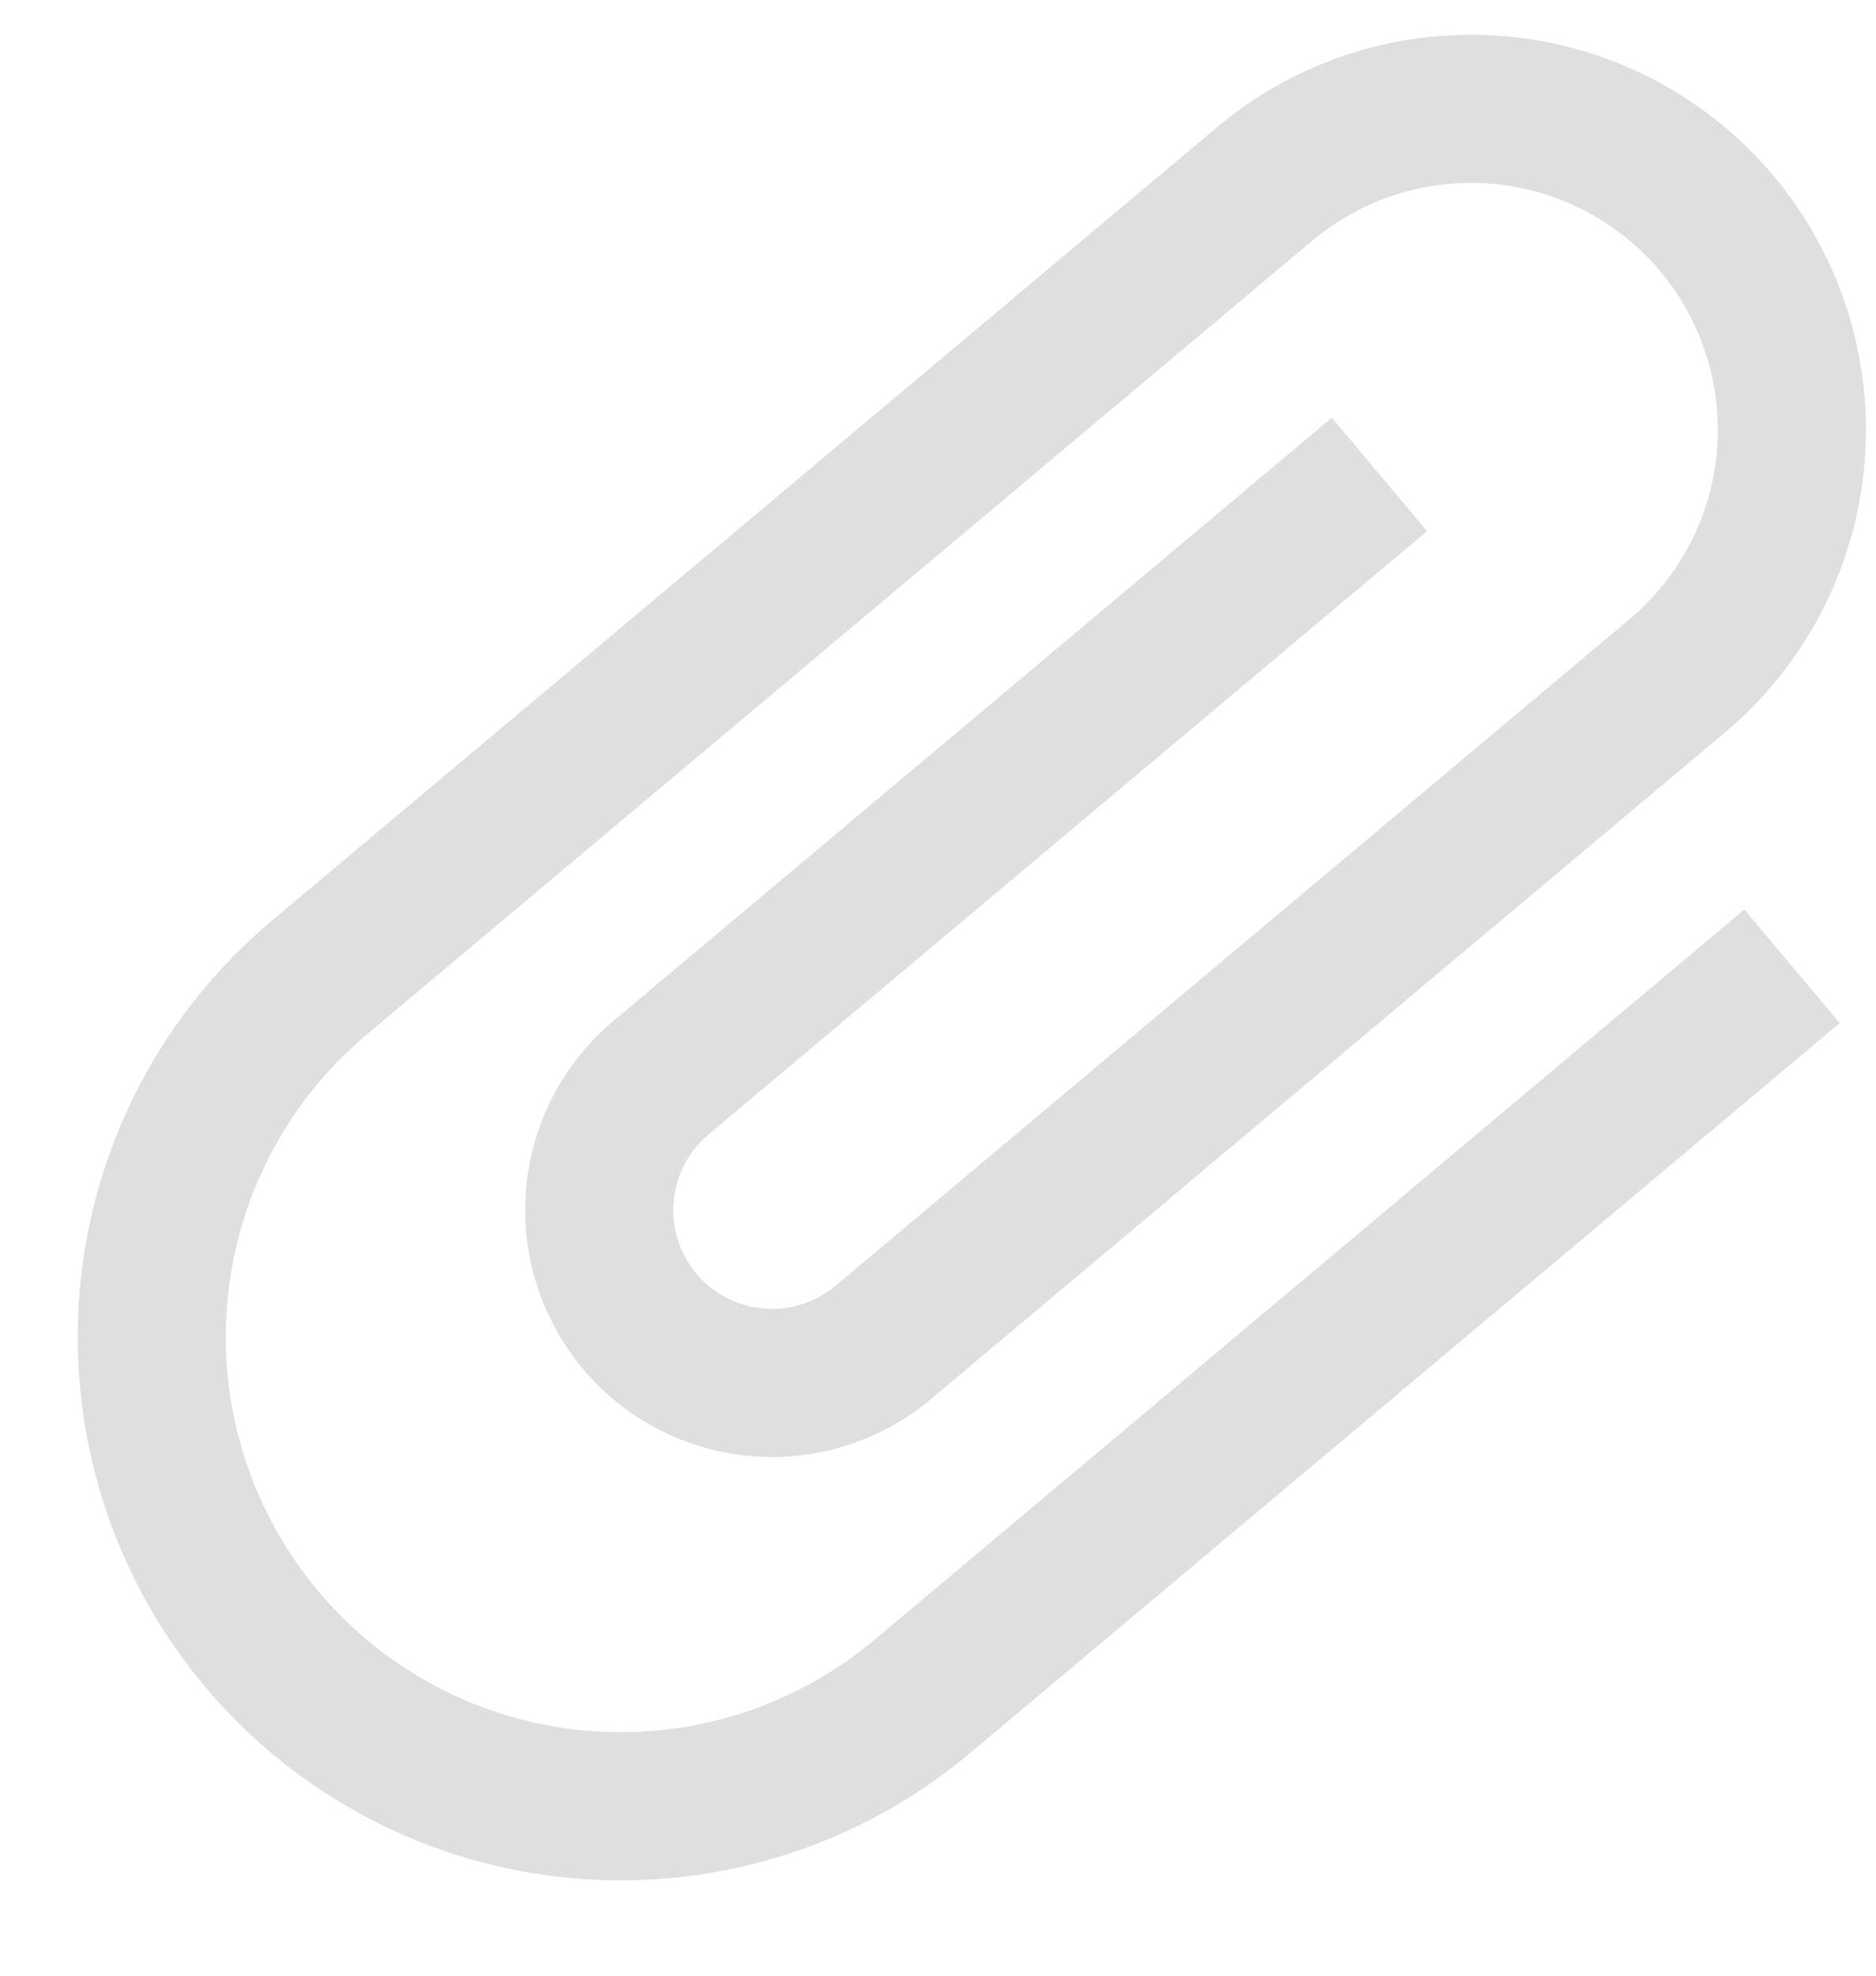 <svg width="19" height="20" viewBox="0 0 19 20" fill="none" xmlns="http://www.w3.org/2000/svg">
<path d="M17.667 9.207L8.858 16.599C8.045 17.281 6.995 17.613 5.938 17.52C4.881 17.428 3.904 16.919 3.223 16.107C2.541 15.294 2.209 14.243 2.302 13.187C2.394 12.13 2.903 11.153 3.716 10.471L13.291 2.436C13.799 2.01 14.456 1.803 15.116 1.861C15.777 1.919 16.387 2.237 16.813 2.744C17.239 3.252 17.446 3.909 17.389 4.569C17.331 5.23 17.013 5.84 16.505 6.267L8.462 13.016C8.258 13.186 7.996 13.269 7.732 13.246C7.467 13.223 7.223 13.096 7.053 12.893C6.882 12.689 6.799 12.427 6.823 12.163C6.846 11.898 6.973 11.654 7.176 11.484L14.453 5.377L13.489 4.228L6.212 10.335C5.704 10.761 5.386 11.371 5.328 12.032C5.271 12.692 5.478 13.349 5.904 13.857C6.33 14.365 6.94 14.682 7.601 14.74C8.261 14.798 8.918 14.591 9.426 14.165L17.469 7.416C18.282 6.734 18.79 5.757 18.883 4.7C18.975 3.643 18.644 2.593 17.962 1.78C17.28 0.968 16.303 0.459 15.247 0.367C14.19 0.274 13.14 0.605 12.327 1.287L2.751 9.322C1.634 10.26 0.935 11.603 0.808 13.056C0.681 14.509 1.136 15.953 2.073 17.071C3.011 18.188 4.354 18.887 5.807 19.014C7.261 19.142 8.705 18.686 9.822 17.749L18.632 10.357L17.667 9.207Z" fill="#DEDFE0"/>
</svg>
